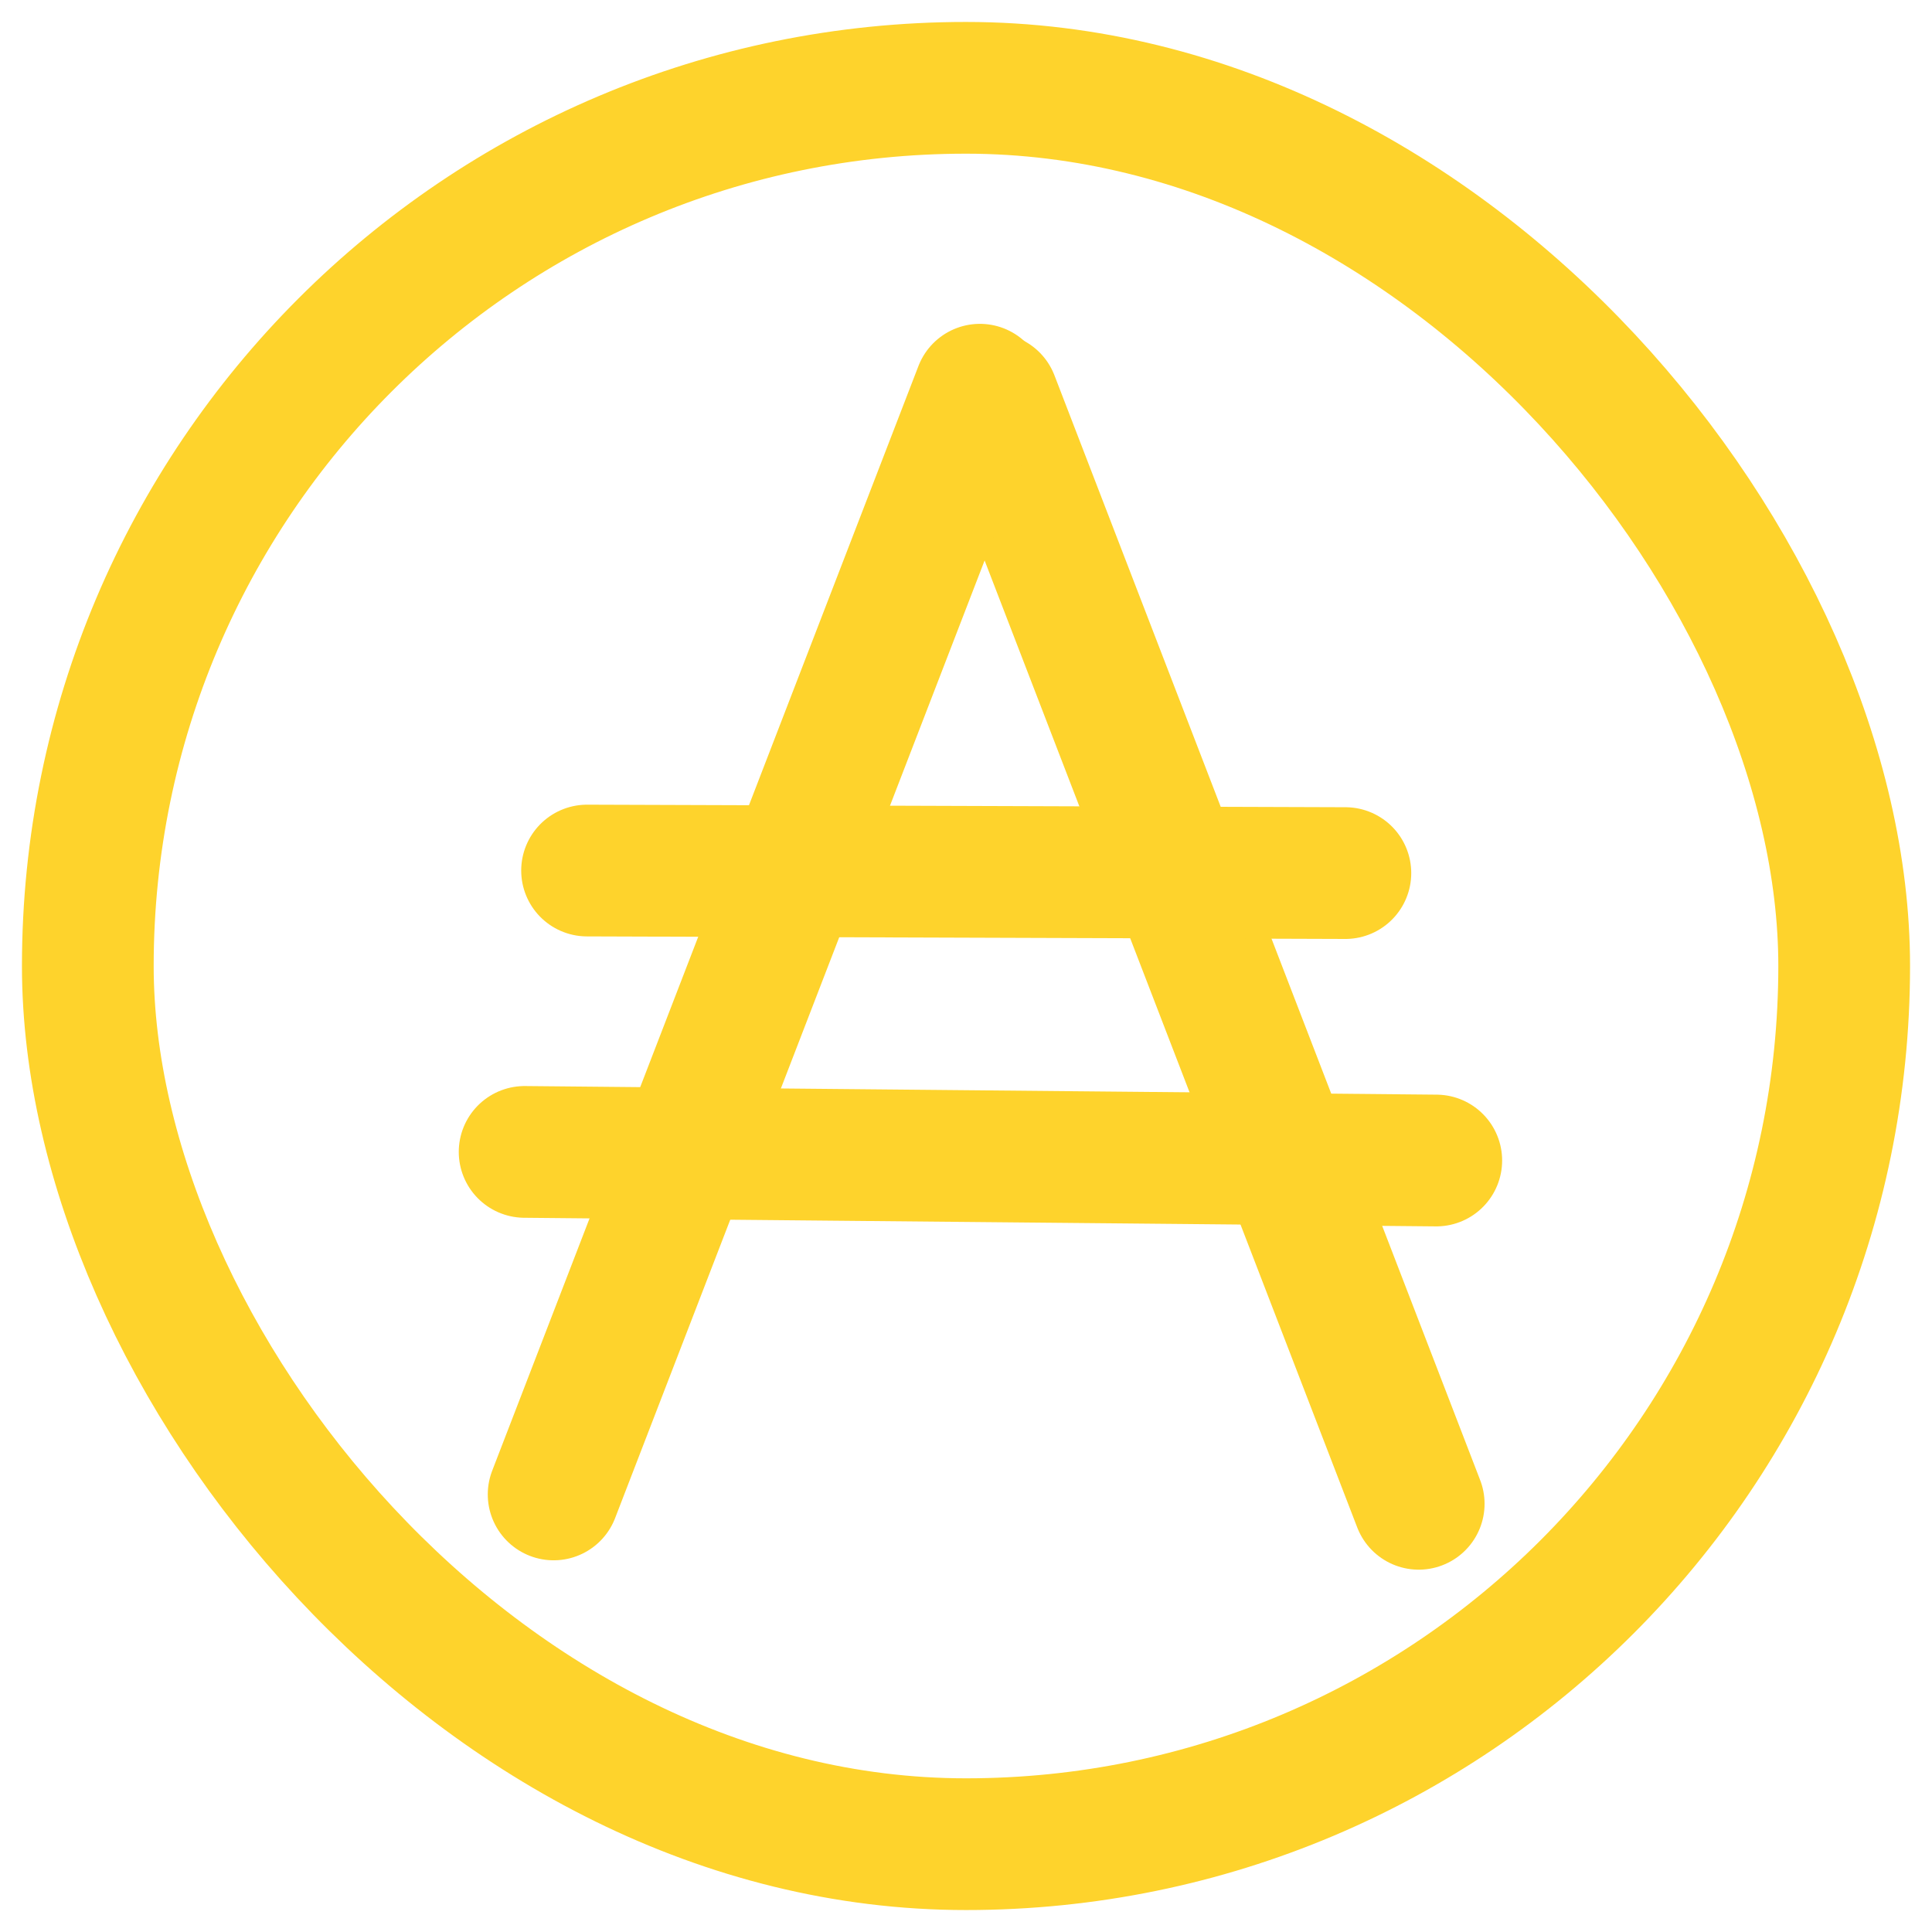 <svg width="22" height="22" viewBox="0 0 22 22" fill="none" xmlns="http://www.w3.org/2000/svg">
<line x1="11.307" y1="4.543" x2="16.155" y2="17.124" stroke="#FED32C" stroke-width="1.5" stroke-linecap="round"/>
<line x1="0.75" y1="-0.75" x2="14.233" y2="-0.75" transform="matrix(-0.36 0.933 0.933 0.36 12.128 4.008)" stroke="#FED32C" stroke-width="1.5" stroke-linecap="round"/>
<line x1="6.685" y1="9.913" x2="15.32" y2="9.942" stroke="#FED32C" stroke-width="1.5" stroke-linecap="round"/>
<line x1="5.974" y1="13.117" x2="16.355" y2="13.215" stroke="#FED32C" stroke-width="1.5" stroke-linecap="round"/>
<rect x="1" y="1" width="20" height="20" rx="10" stroke="#FED32C" stroke-width="1.5"/>
</svg>
